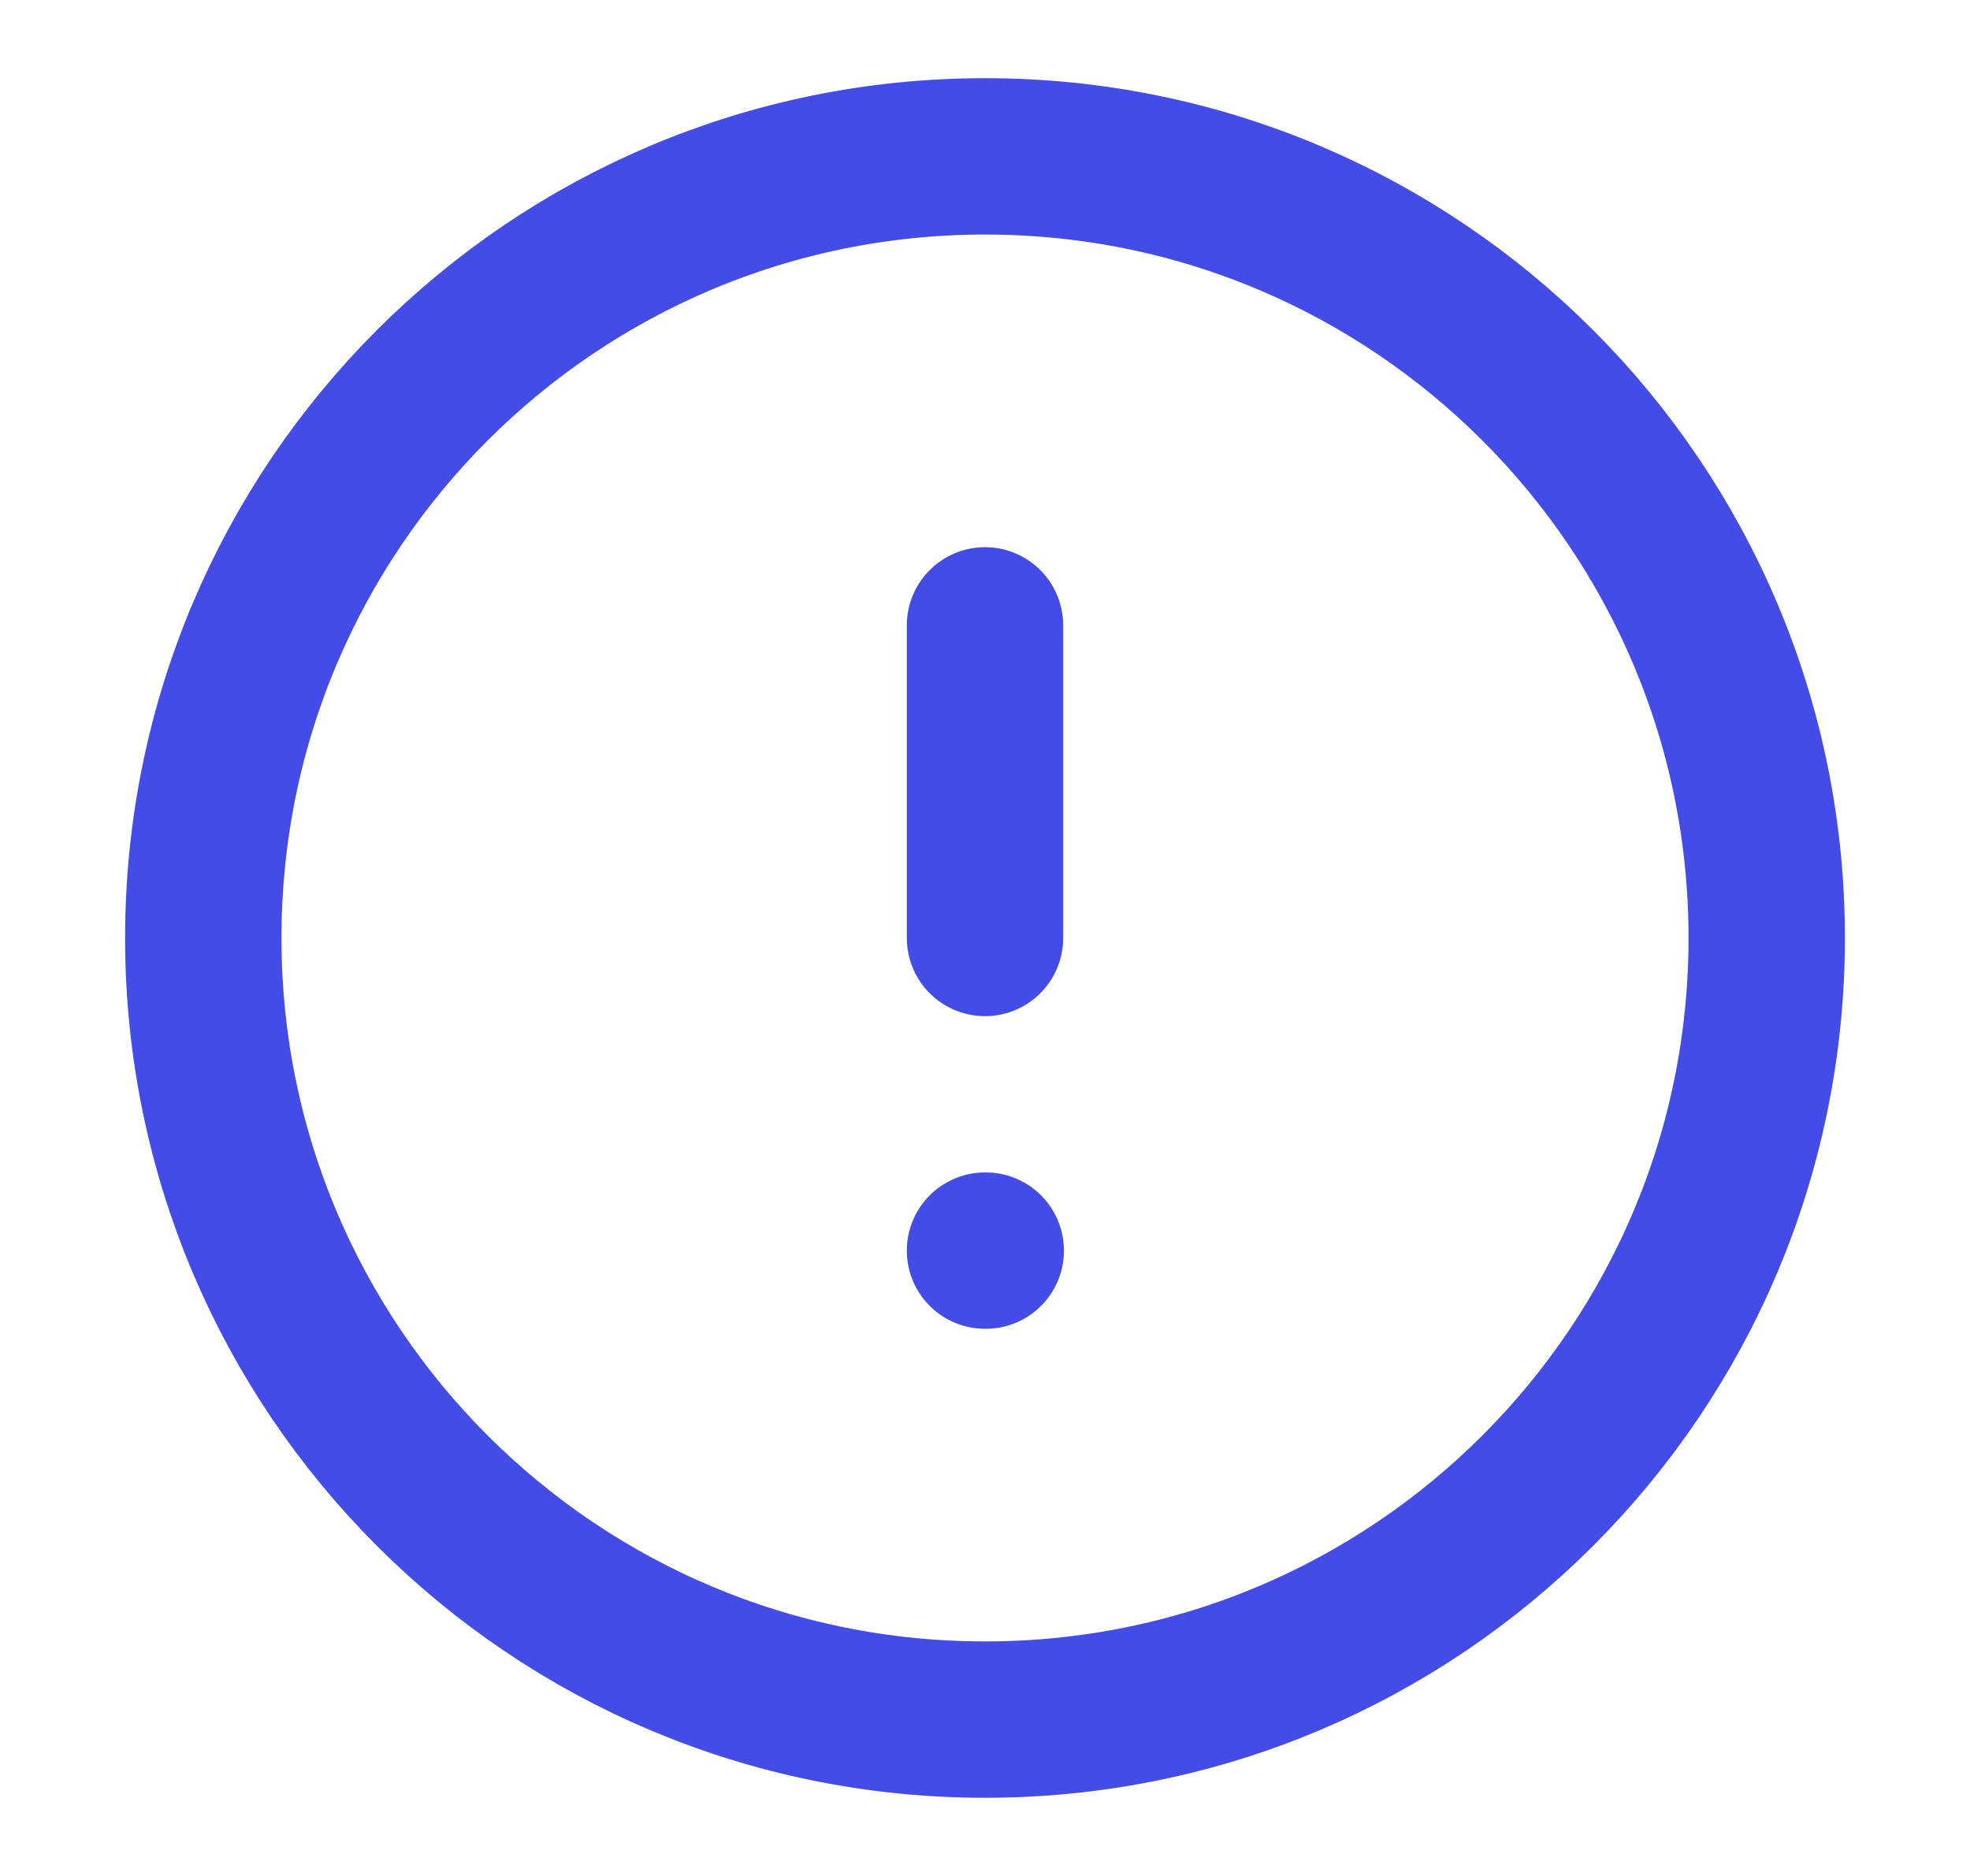 <svg width="21" height="20" viewBox="0 0 21 20" fill="none" xmlns="http://www.w3.org/2000/svg">
<g id="alert-circle">
<path id="Icon" d="M10.5 6.667V10M10.5 13.333H10.508M18.833 10C18.833 14.602 15.102 18.333 10.5 18.333C5.898 18.333 2.167 14.602 2.167 10C2.167 5.398 5.898 1.667 10.5 1.667C15.102 1.667 18.833 5.398 18.833 10Z" stroke="#444CE7" stroke-width="1.667" stroke-linecap="round" stroke-linejoin="round"/>
</g>
</svg>
